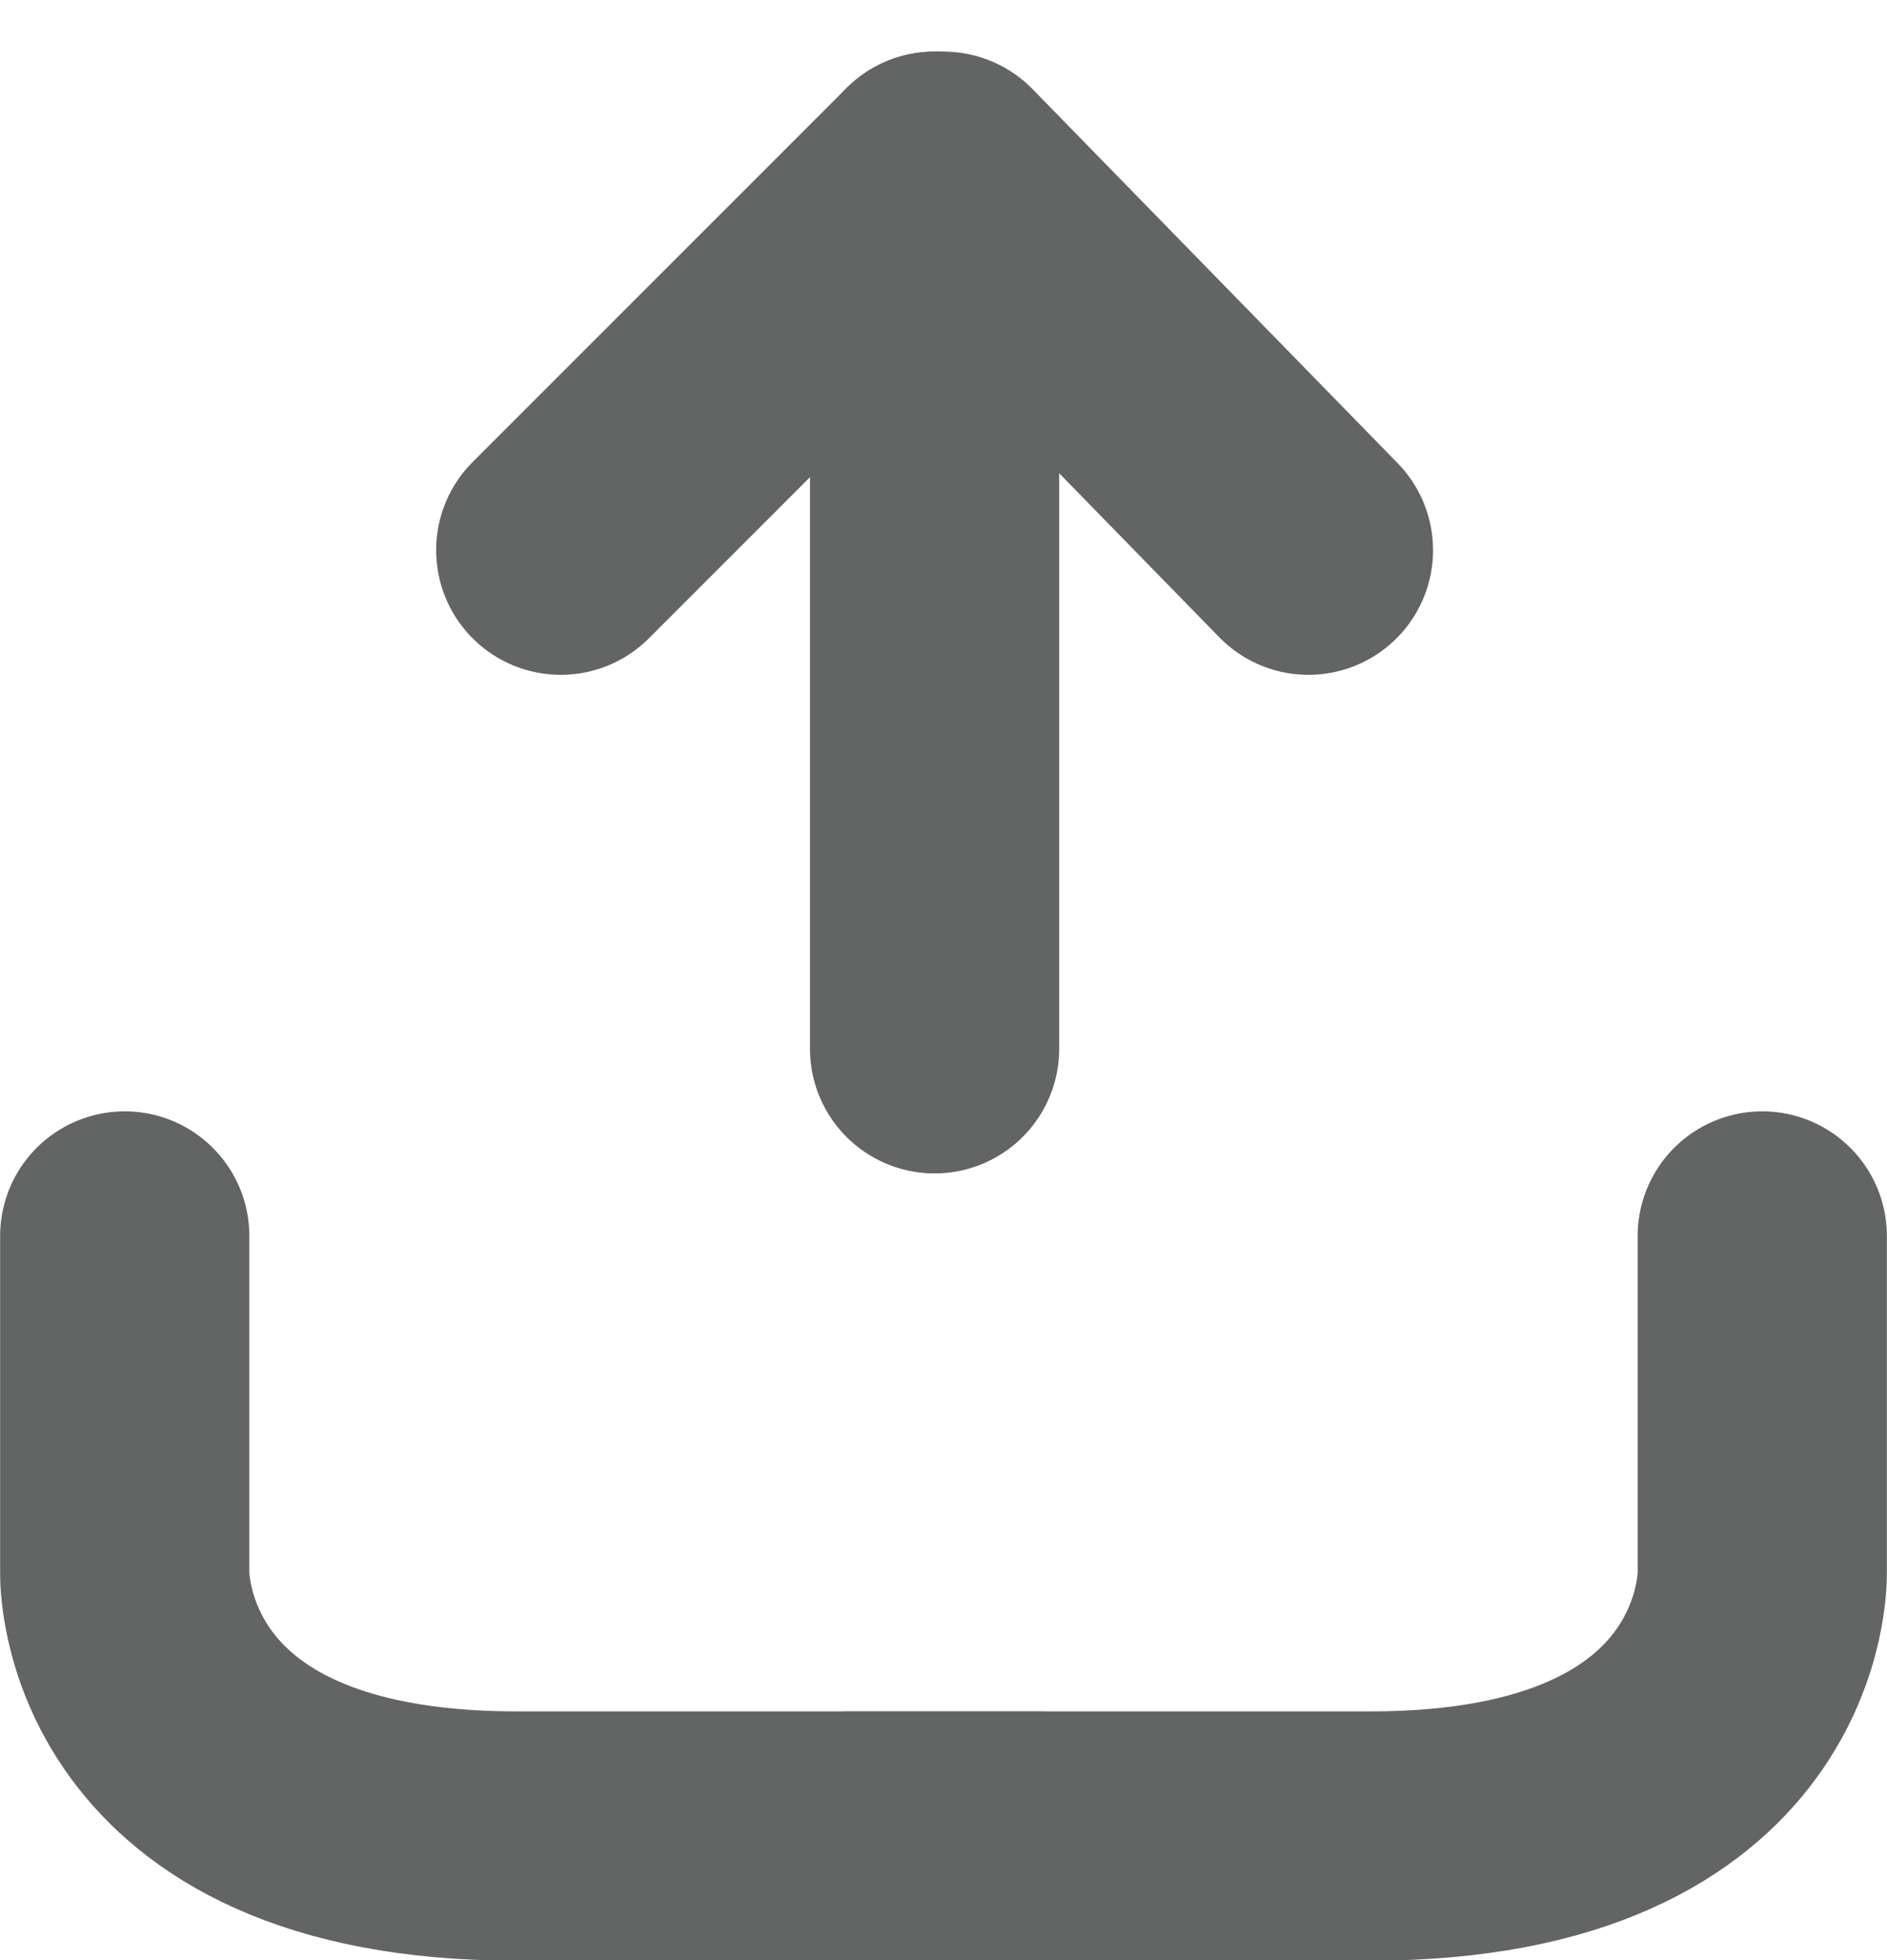 <svg xmlns="http://www.w3.org/2000/svg" width="15.143" height="15.727" viewBox="0 0 15.143 15.727">
  <g id="그룹_10" data-name="그룹 10" transform="translate(-320 -192.086)">
    <line id="선_10" data-name="선 10" y2="7" transform="translate(327.5 193.5)" fill="none" stroke="#636464" stroke-linecap="round" stroke-width="2"/>
    <line id="선_11" data-name="선 11" x1="3" y2="3" transform="translate(324.5 193.5)" fill="none" stroke="#636464" stroke-linecap="round" stroke-width="2"/>
    <path id="패스_4" data-name="패스 4" d="M0,0,2.929,3" transform="translate(327.571 193.5)" fill="none" stroke="#636464" stroke-linecap="round" stroke-width="2"/>
    <g id="그룹_3" data-name="그룹 3" transform="translate(-15.958)">
      <path id="패스_2" data-name="패스 2" d="M320.959,201.251v2.7s-.056,2.114,3.143,2.114h4.2" transform="translate(16 0.751)" fill="none" stroke="#636464" stroke-linecap="round" stroke-width="2"/>
      <path id="패스_3" data-name="패스 3" d="M328.3,201.251v2.7s.056,2.114-3.143,2.114h-4.2" transform="translate(21.8 0.751)" fill="none" stroke="#636464" stroke-linecap="round" stroke-width="2"/>
    </g>
  </g>
</svg>
